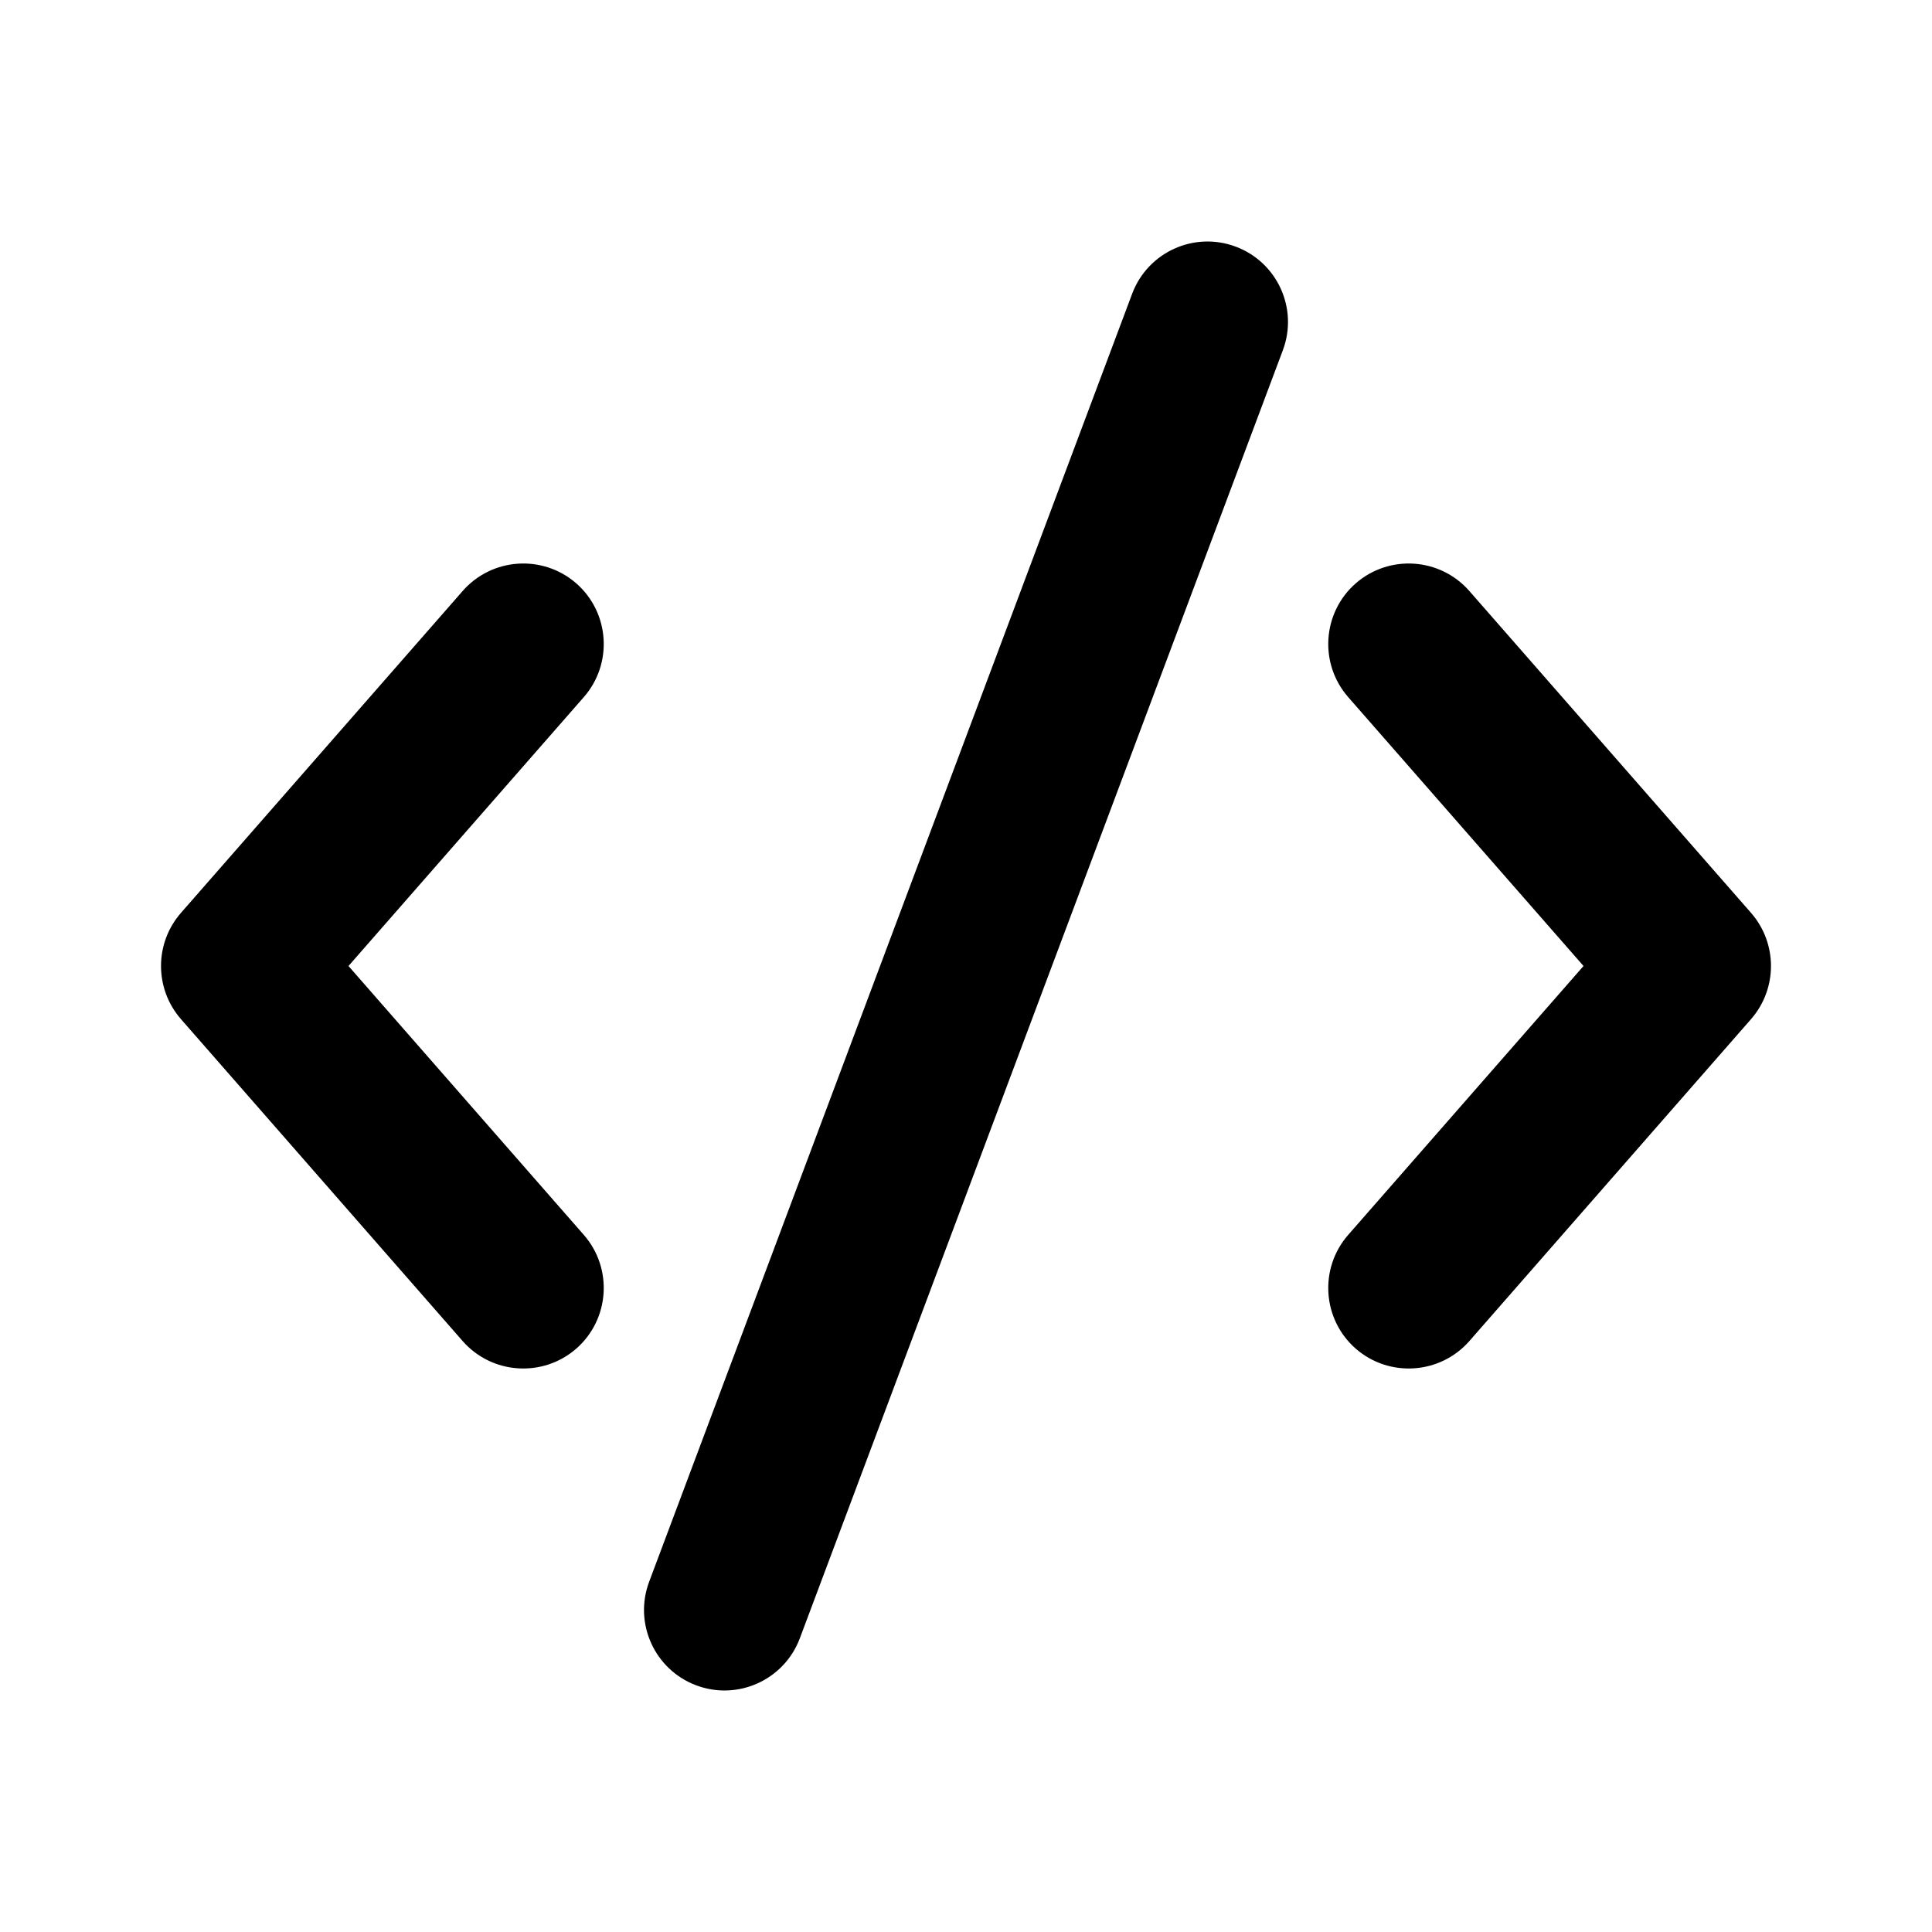 <svg width="1em" height="1em" viewBox="0 0 24 24" fill="none" xmlns="http://www.w3.org/2000/svg">
<path fill="currentColor" fill-rule="evenodd" clip-rule="evenodd" d="M15.936 4.351C16.13 3.834 15.868 3.258 15.351 3.064C14.834 2.87 14.258 3.132 14.064 3.649L8.064 19.649C7.87 20.166 8.132 20.742 8.649 20.936C9.166 21.13 9.742 20.868 9.936 20.351L15.936 4.351ZM7.159 7.247C7.574 7.611 7.616 8.243 7.253 8.659L4.329 12L7.253 15.341C7.616 15.757 7.574 16.389 7.159 16.753C6.743 17.116 6.111 17.074 5.747 16.659L2.247 12.659C1.918 12.281 1.918 11.719 2.247 11.341L5.747 7.342C6.111 6.926 6.743 6.884 7.159 7.247ZM16.841 7.247C16.426 7.611 16.384 8.243 16.747 8.659L19.671 12L16.747 15.341C16.384 15.757 16.426 16.389 16.841 16.753C17.257 17.116 17.889 17.074 18.253 16.659L21.753 12.659C22.082 12.281 22.082 11.719 21.753 11.341L18.253 7.342C17.889 6.926 17.257 6.884 16.841 7.247Z" />
</svg>

